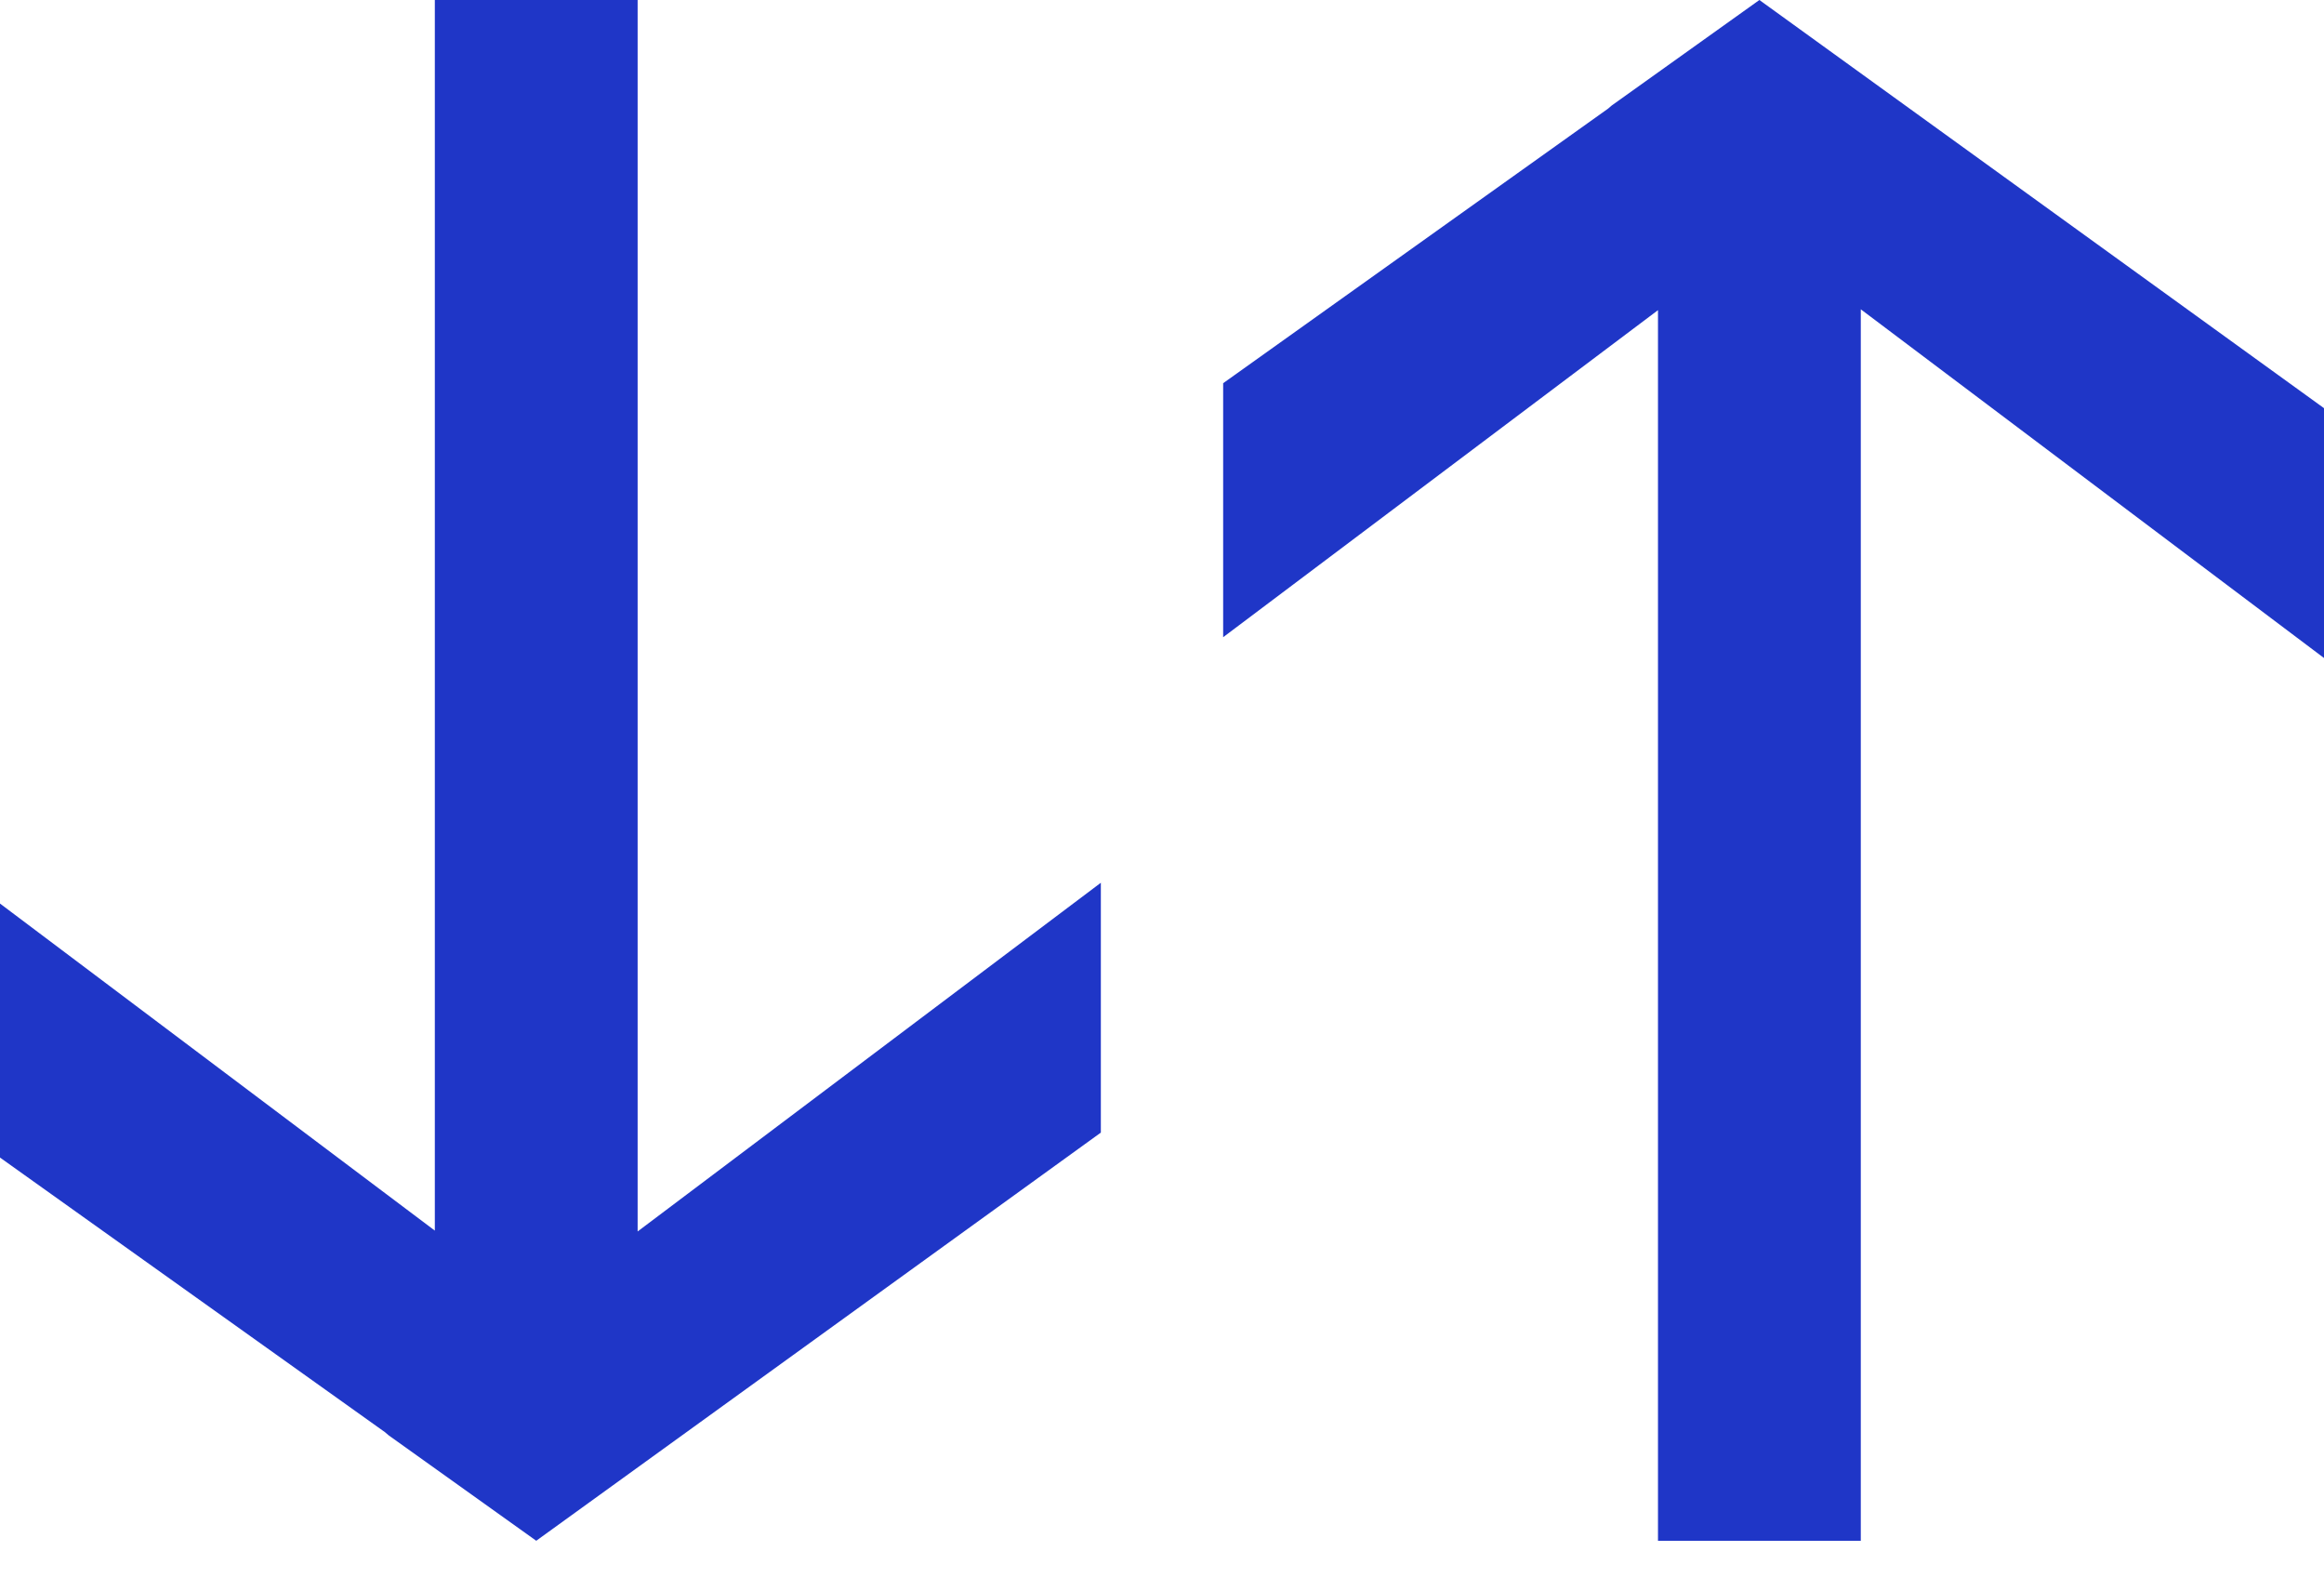 <svg width="19" height="13" viewBox="0 0 19 13" fill="none" xmlns="http://www.w3.org/2000/svg">
<path d="M3.177 11.731L3.148 11.706L0 9.461L0 7.385L3.555 10.058L3.555 0L5.213 0L5.213 10.065L9 7.215L9 9.257L4.384 12.593L3.177 11.731Z" fill="#1F36C7"/>
<path d="M13.177 0.862L13.148 0.887L10 3.132L10 5.208L13.555 2.535L13.555 12.593H15.213V2.528L19 5.378V3.336L14.384 0L13.177 0.862Z" fill="#1F36C7"/>
</svg>
